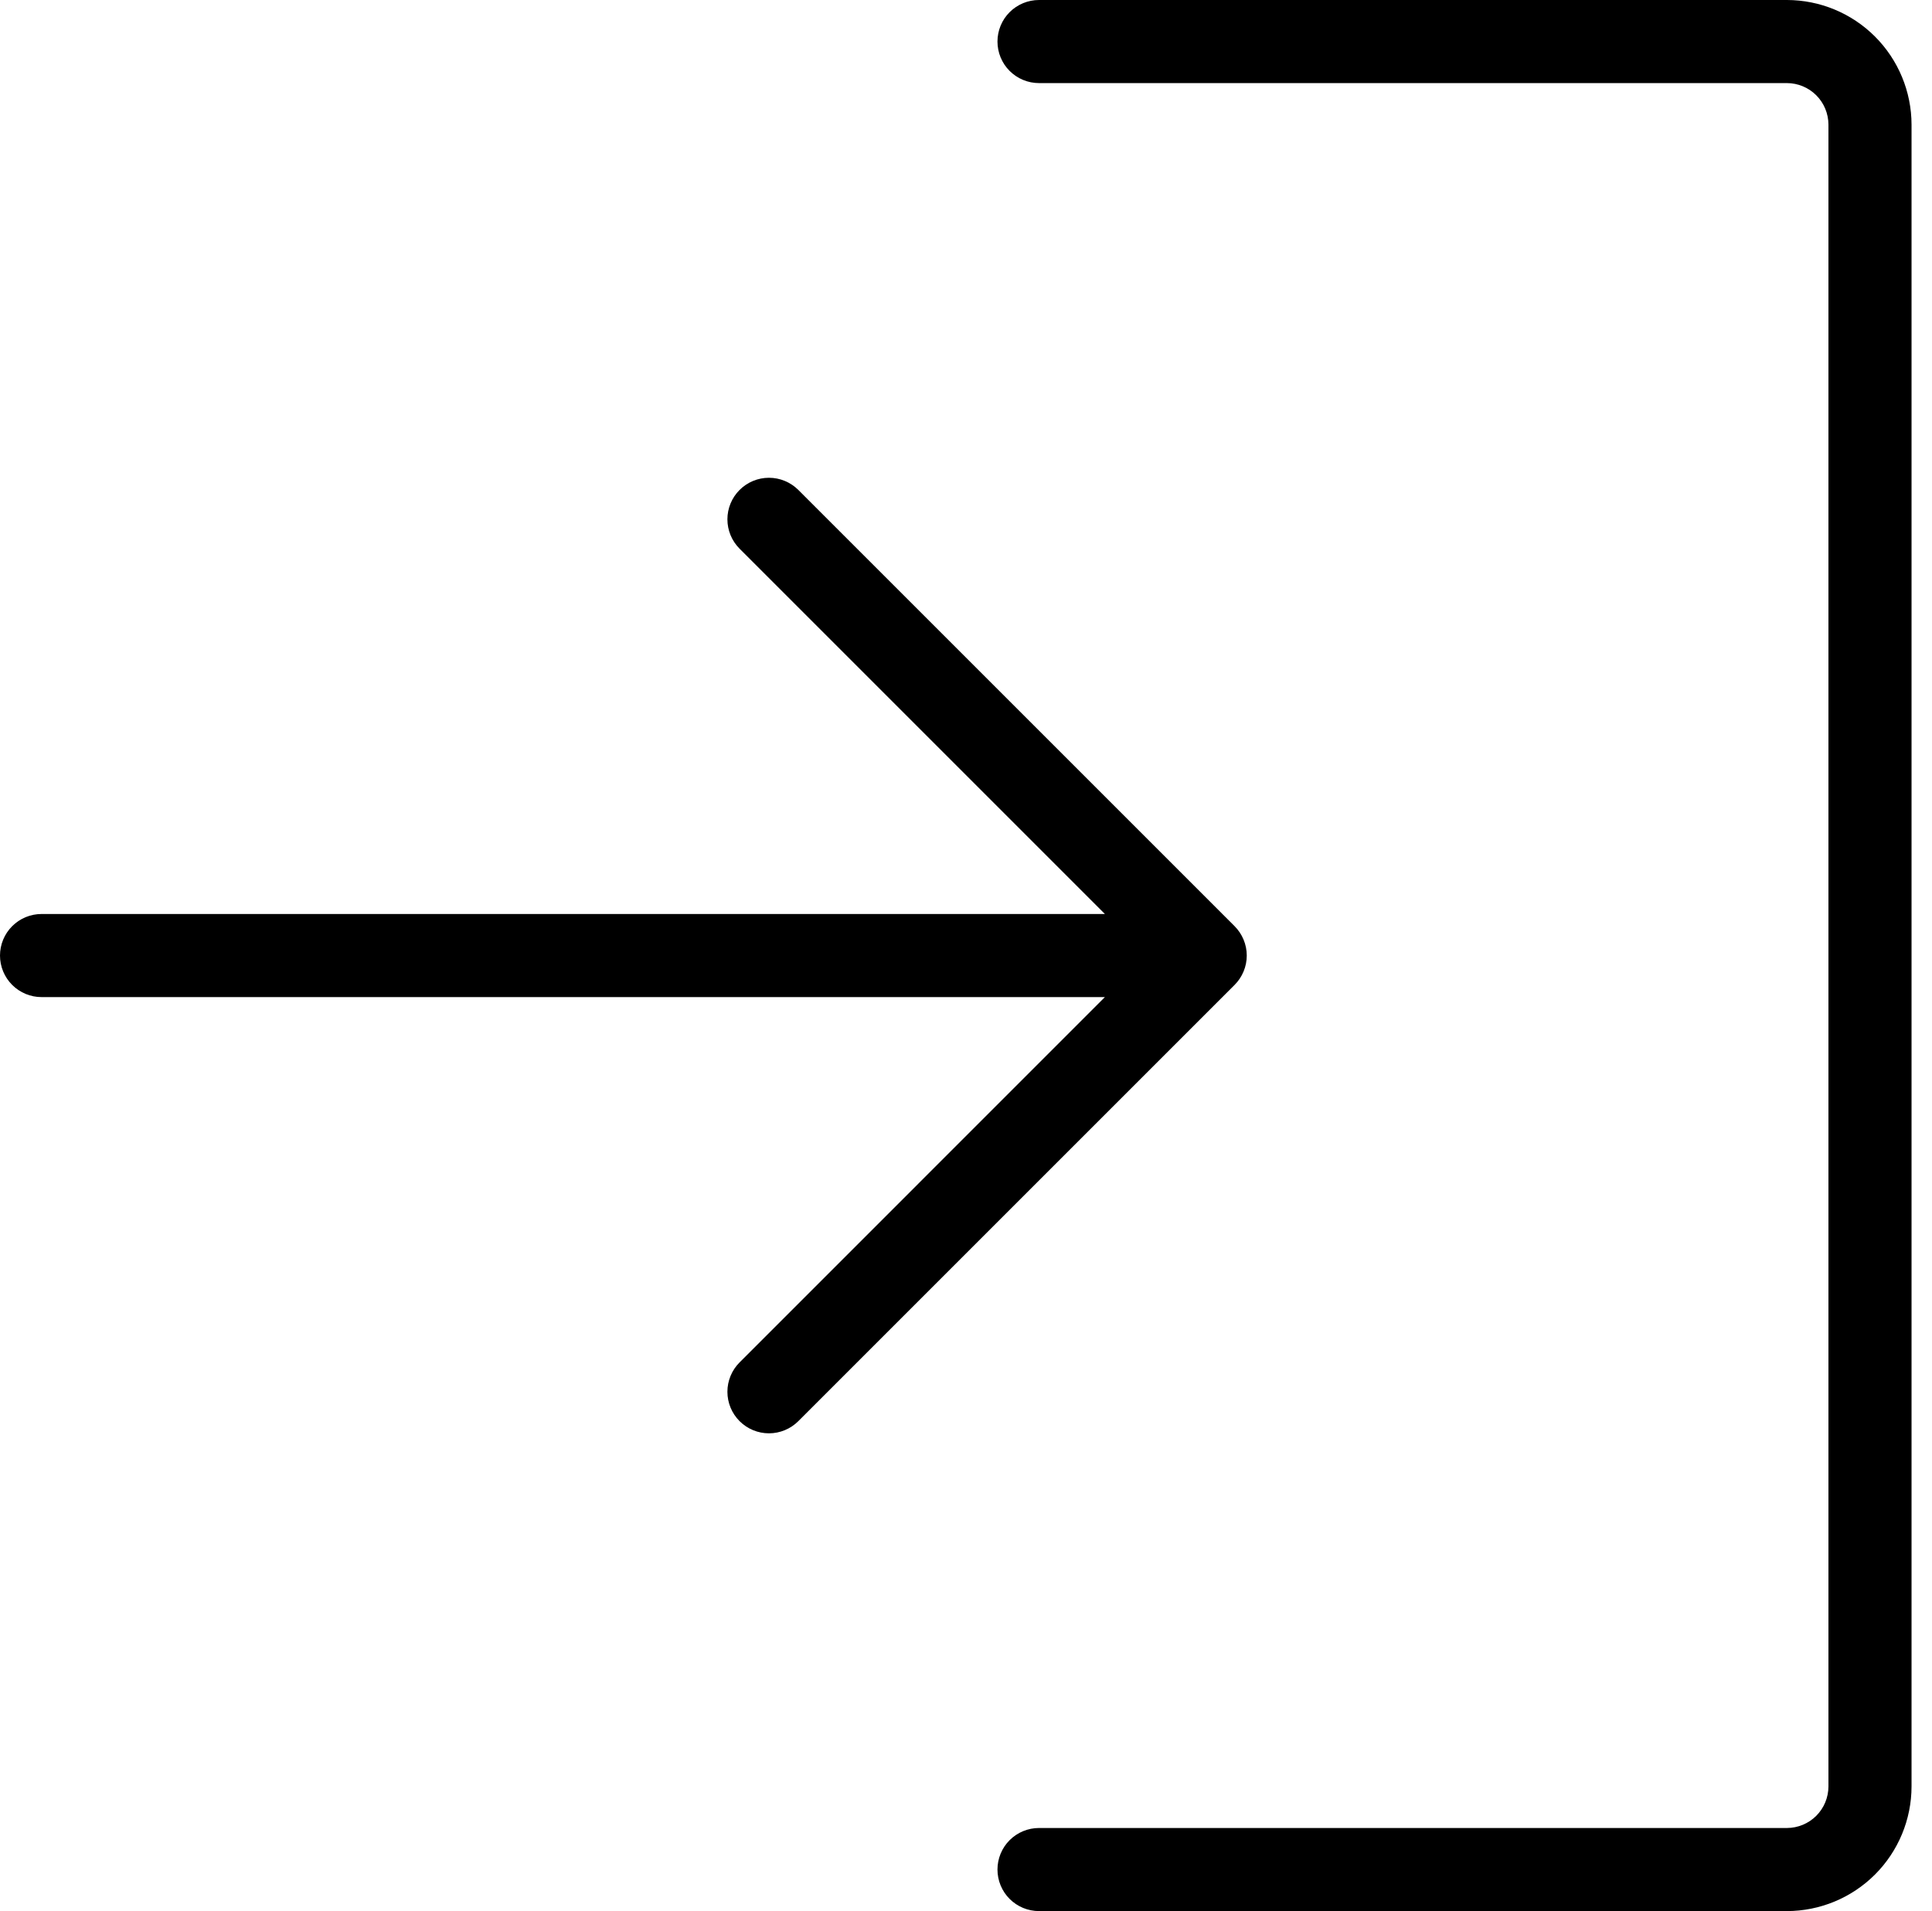 <svg width="93" height="92" viewBox="0 0 93 92" fill="none" xmlns="http://www.w3.org/2000/svg">
<path d="M59.429 47.414L38.429 68.414C38.054 68.789 37.545 69 37.015 69C36.484 69 35.976 68.789 35.601 68.414C35.226 68.039 35.015 67.53 35.015 67C35.015 66.47 35.226 65.961 35.601 65.586L53.186 48H2C1.47 48 0.961 47.789 0.586 47.414C0.211 47.039 0 46.53 0 46C0 45.47 0.211 44.961 0.586 44.586C0.961 44.211 1.47 44 2 44H53.186L35.601 26.414C35.226 26.039 35.015 25.53 35.015 25C35.015 24.47 35.226 23.961 35.601 23.586C35.976 23.211 36.484 23 37.015 23C37.545 23 38.054 23.211 38.429 23.586L59.429 44.586C59.614 44.772 59.762 44.992 59.862 45.235C59.963 45.477 60.015 45.737 60.015 46C60.015 46.263 59.963 46.523 59.862 46.765C59.762 47.008 59.614 47.228 59.429 47.414ZM86.015 0H50.015C49.484 0 48.975 0.211 48.6 0.586C48.225 0.961 48.015 1.47 48.015 2C48.015 2.53 48.225 3.039 48.6 3.414C48.975 3.789 49.484 4 50.015 4H86.015C86.545 4.001 87.053 4.211 87.428 4.586C87.803 4.961 88.014 5.47 88.015 6V86C88.014 86.53 87.803 87.039 87.428 87.414C87.053 87.788 86.545 87.999 86.015 88H50.015C49.484 88 48.975 88.211 48.6 88.586C48.225 88.961 48.015 89.47 48.015 90C48.015 90.53 48.225 91.039 48.6 91.414C48.975 91.789 49.484 92 50.015 92H86.015C87.605 91.998 89.13 91.365 90.255 90.241C91.38 89.116 92.013 87.591 92.015 86V6C92.013 4.409 91.38 2.884 90.255 1.759C89.13 0.634 87.605 0.002 86.015 0Z" fill="black"/>
</svg>
